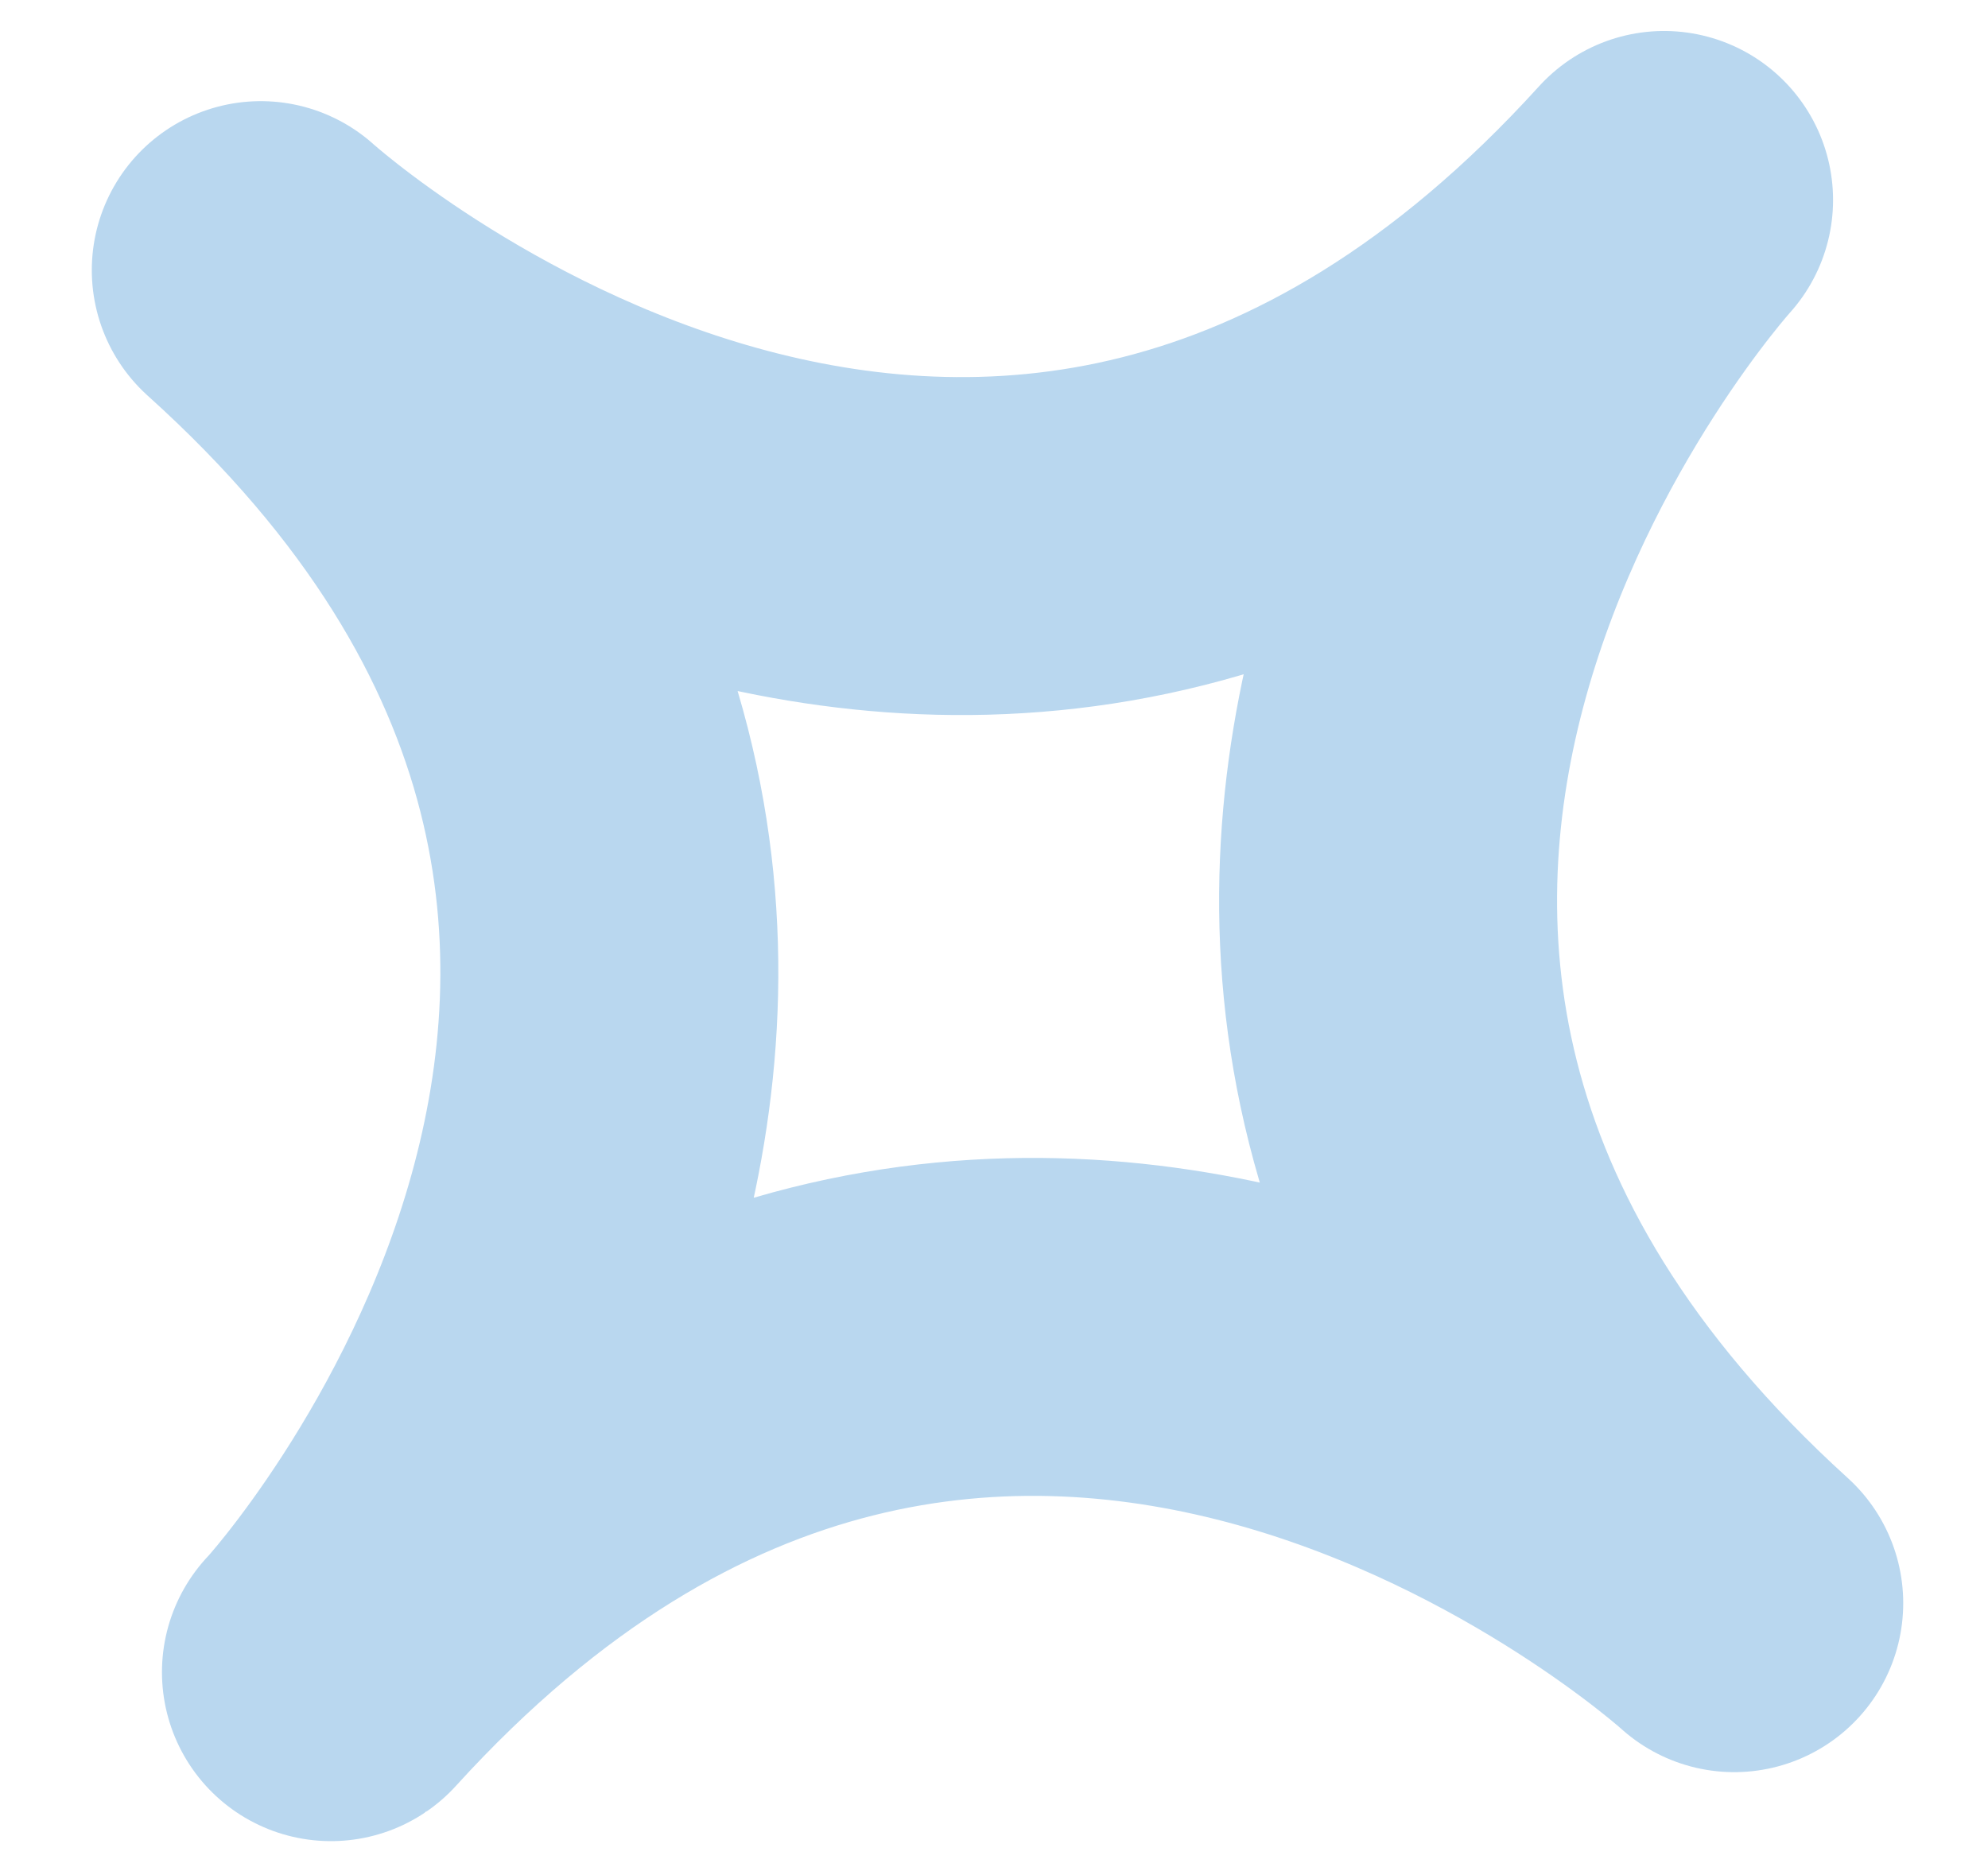 <svg width="17" height="16" viewBox="0 0 17 16" fill="none" xmlns="http://www.w3.org/2000/svg">
<path d="M2.23 2.31C2.23 2.31 8.52 8 14.23 1.71C14.23 1.71 8.54 8 14.83 13.71C14.83 13.71 8.54 8.02 2.83 14.3C2.86 14.28 8.55 8 2.23 2.31Z" stroke="#B9D7EF" stroke-width="2.89" stroke-linecap="round" stroke-linejoin="round"/>
</svg>
